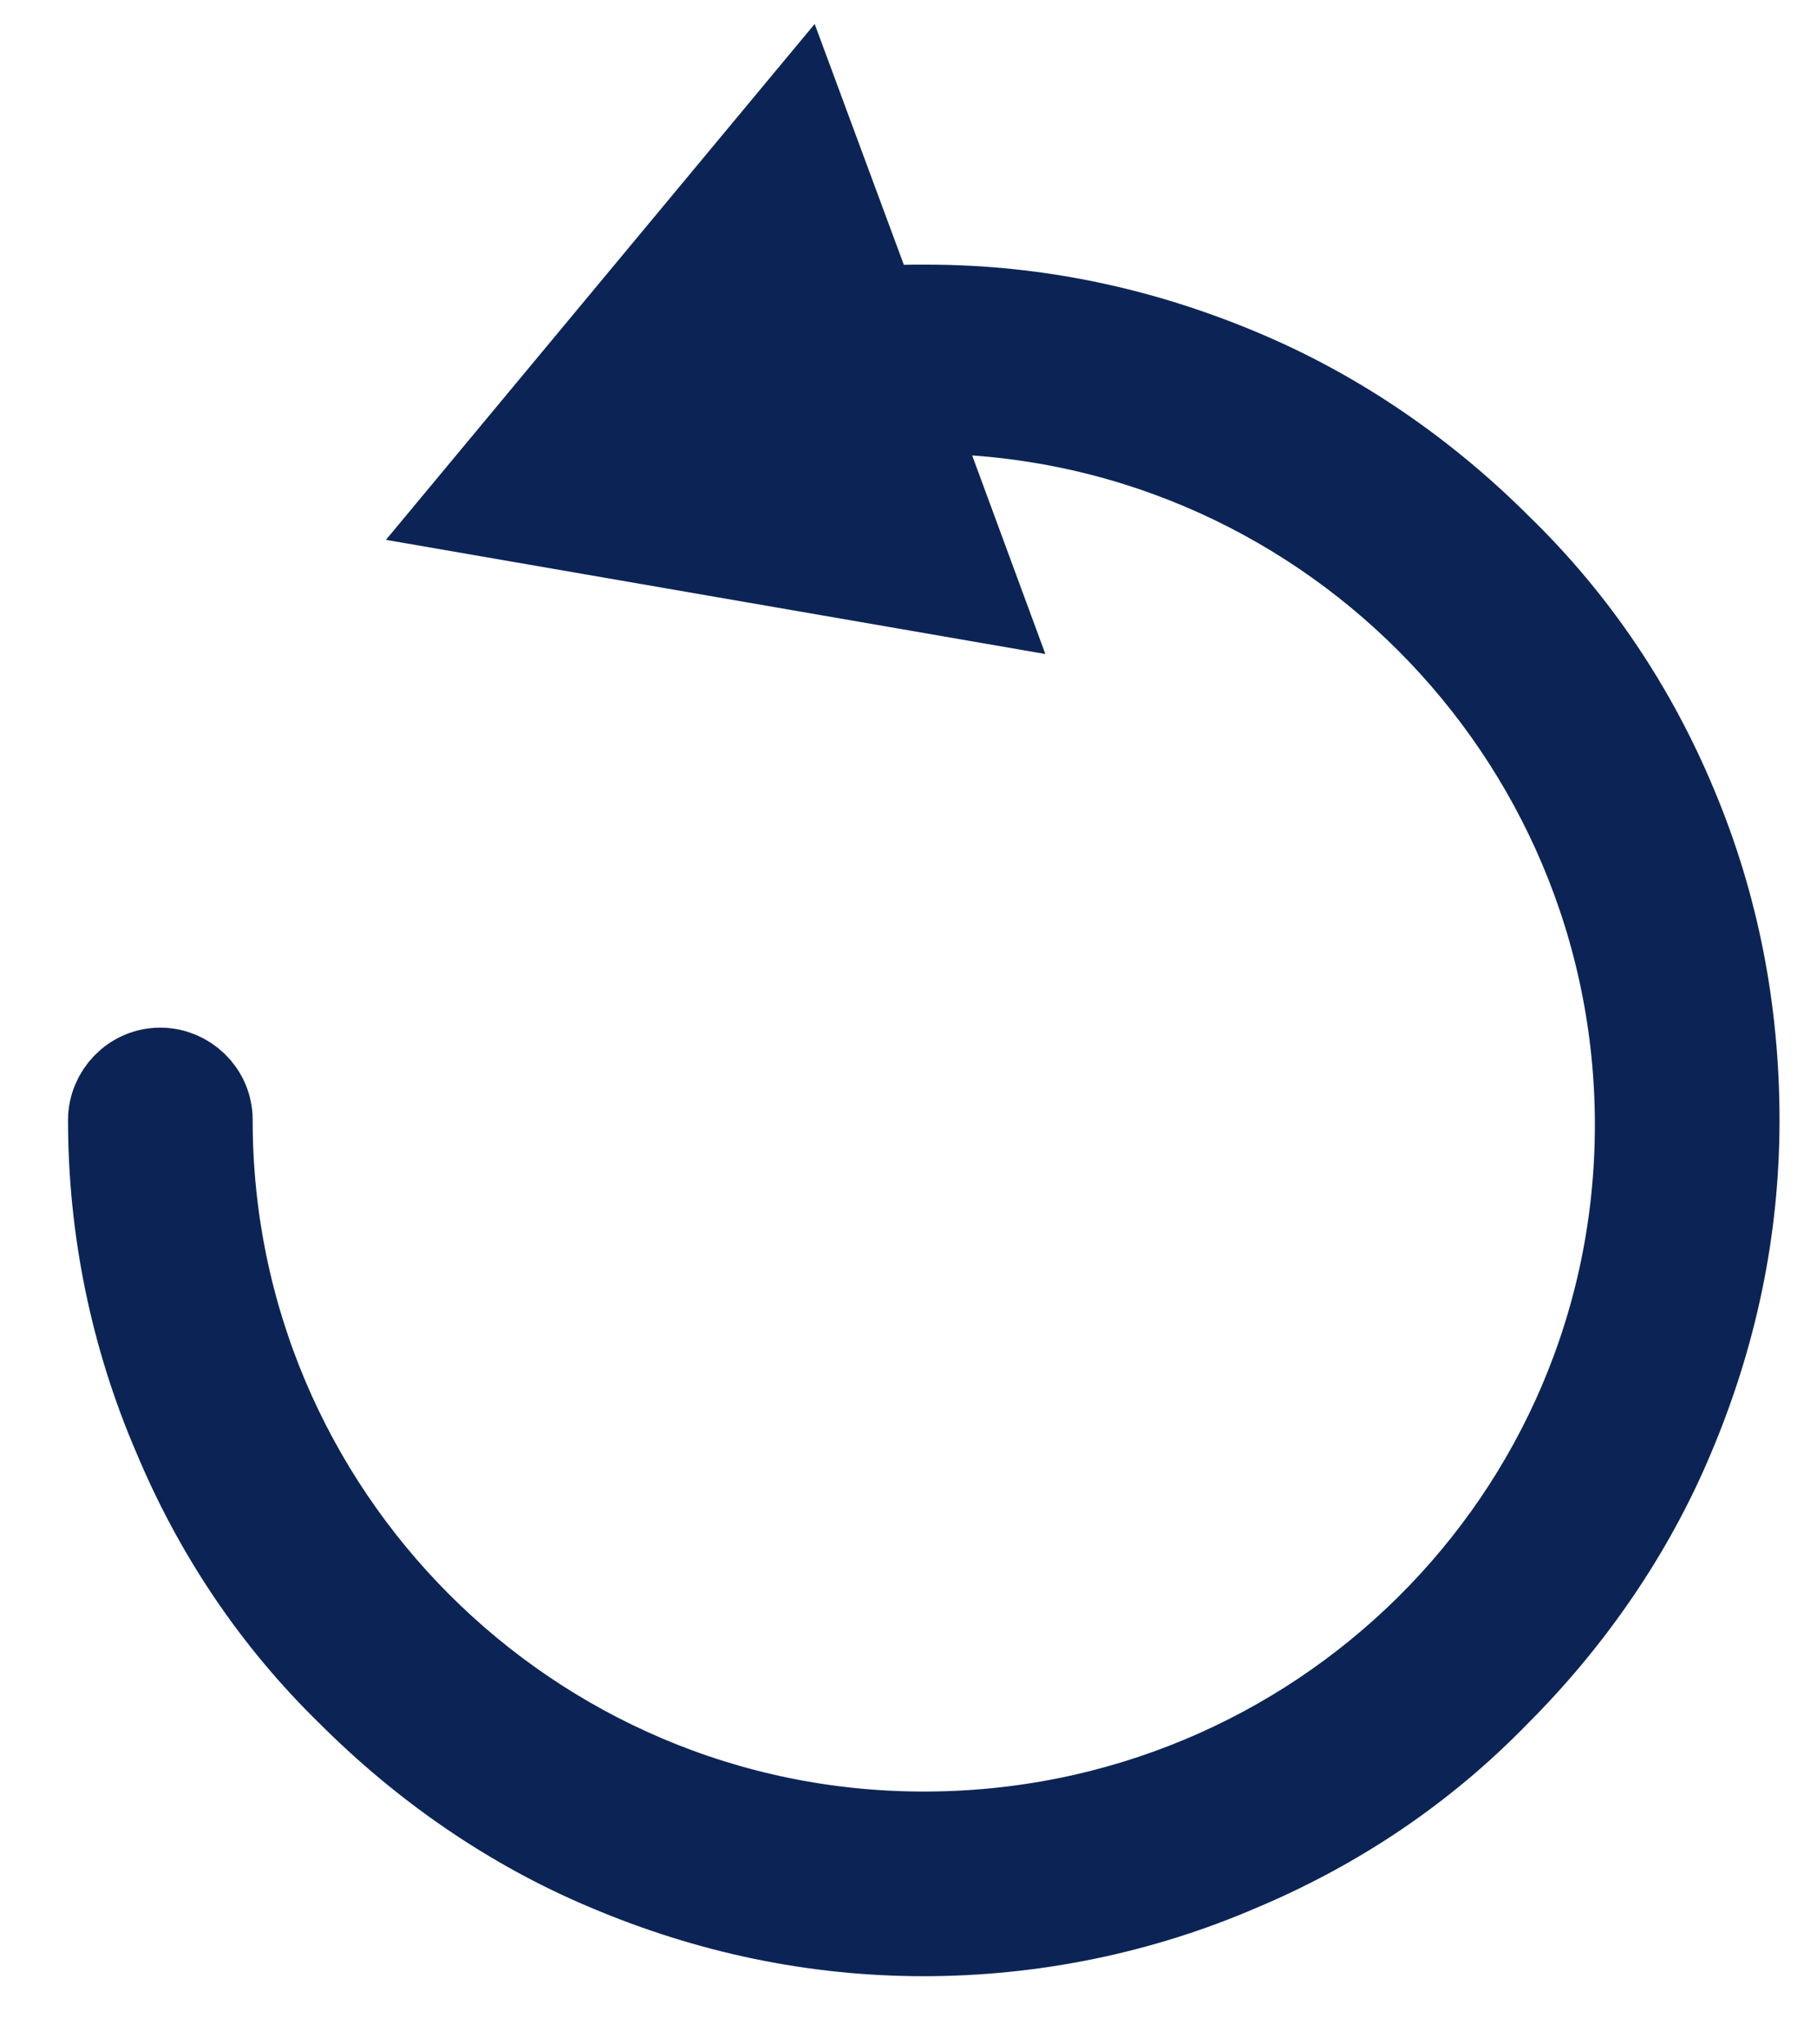 <svg width="16" height="18" viewBox="0 0 16 18" fill="none" xmlns="http://www.w3.org/2000/svg">
<path d="M14.721 7.097C14.368 6.252 13.857 5.485 13.189 4.836C12.541 4.187 11.775 3.656 10.93 3.301C10.046 2.927 9.122 2.73 8.159 2.73C8.001 2.73 7.844 2.729 7.687 2.749L7.039 0.999L4.148 4.477L8.59 5.246L7.981 3.594C8.04 3.594 8.08 3.595 8.139 3.595C11.618 3.597 14.446 6.429 14.444 9.908C14.442 13.387 11.61 16.177 8.131 16.174C4.652 16.172 1.823 13.34 1.825 9.861C1.825 9.625 1.629 9.448 1.412 9.448C1.177 9.448 1 9.644 0.999 9.86C0.999 10.823 1.195 11.767 1.568 12.632C1.921 13.478 2.432 14.245 3.099 14.894C3.748 15.543 4.514 16.074 5.359 16.428C6.243 16.802 7.167 16.999 8.13 17C9.093 17 10.037 16.805 10.902 16.432C11.747 16.078 12.514 15.568 13.163 14.9C13.812 14.252 14.344 13.485 14.698 12.64C15.072 11.756 15.269 10.832 15.27 9.869C15.27 8.906 15.094 7.982 14.721 7.097Z" fill="#0C2455" stroke="#0C2455" stroke-width="0.8"/>
</svg>
